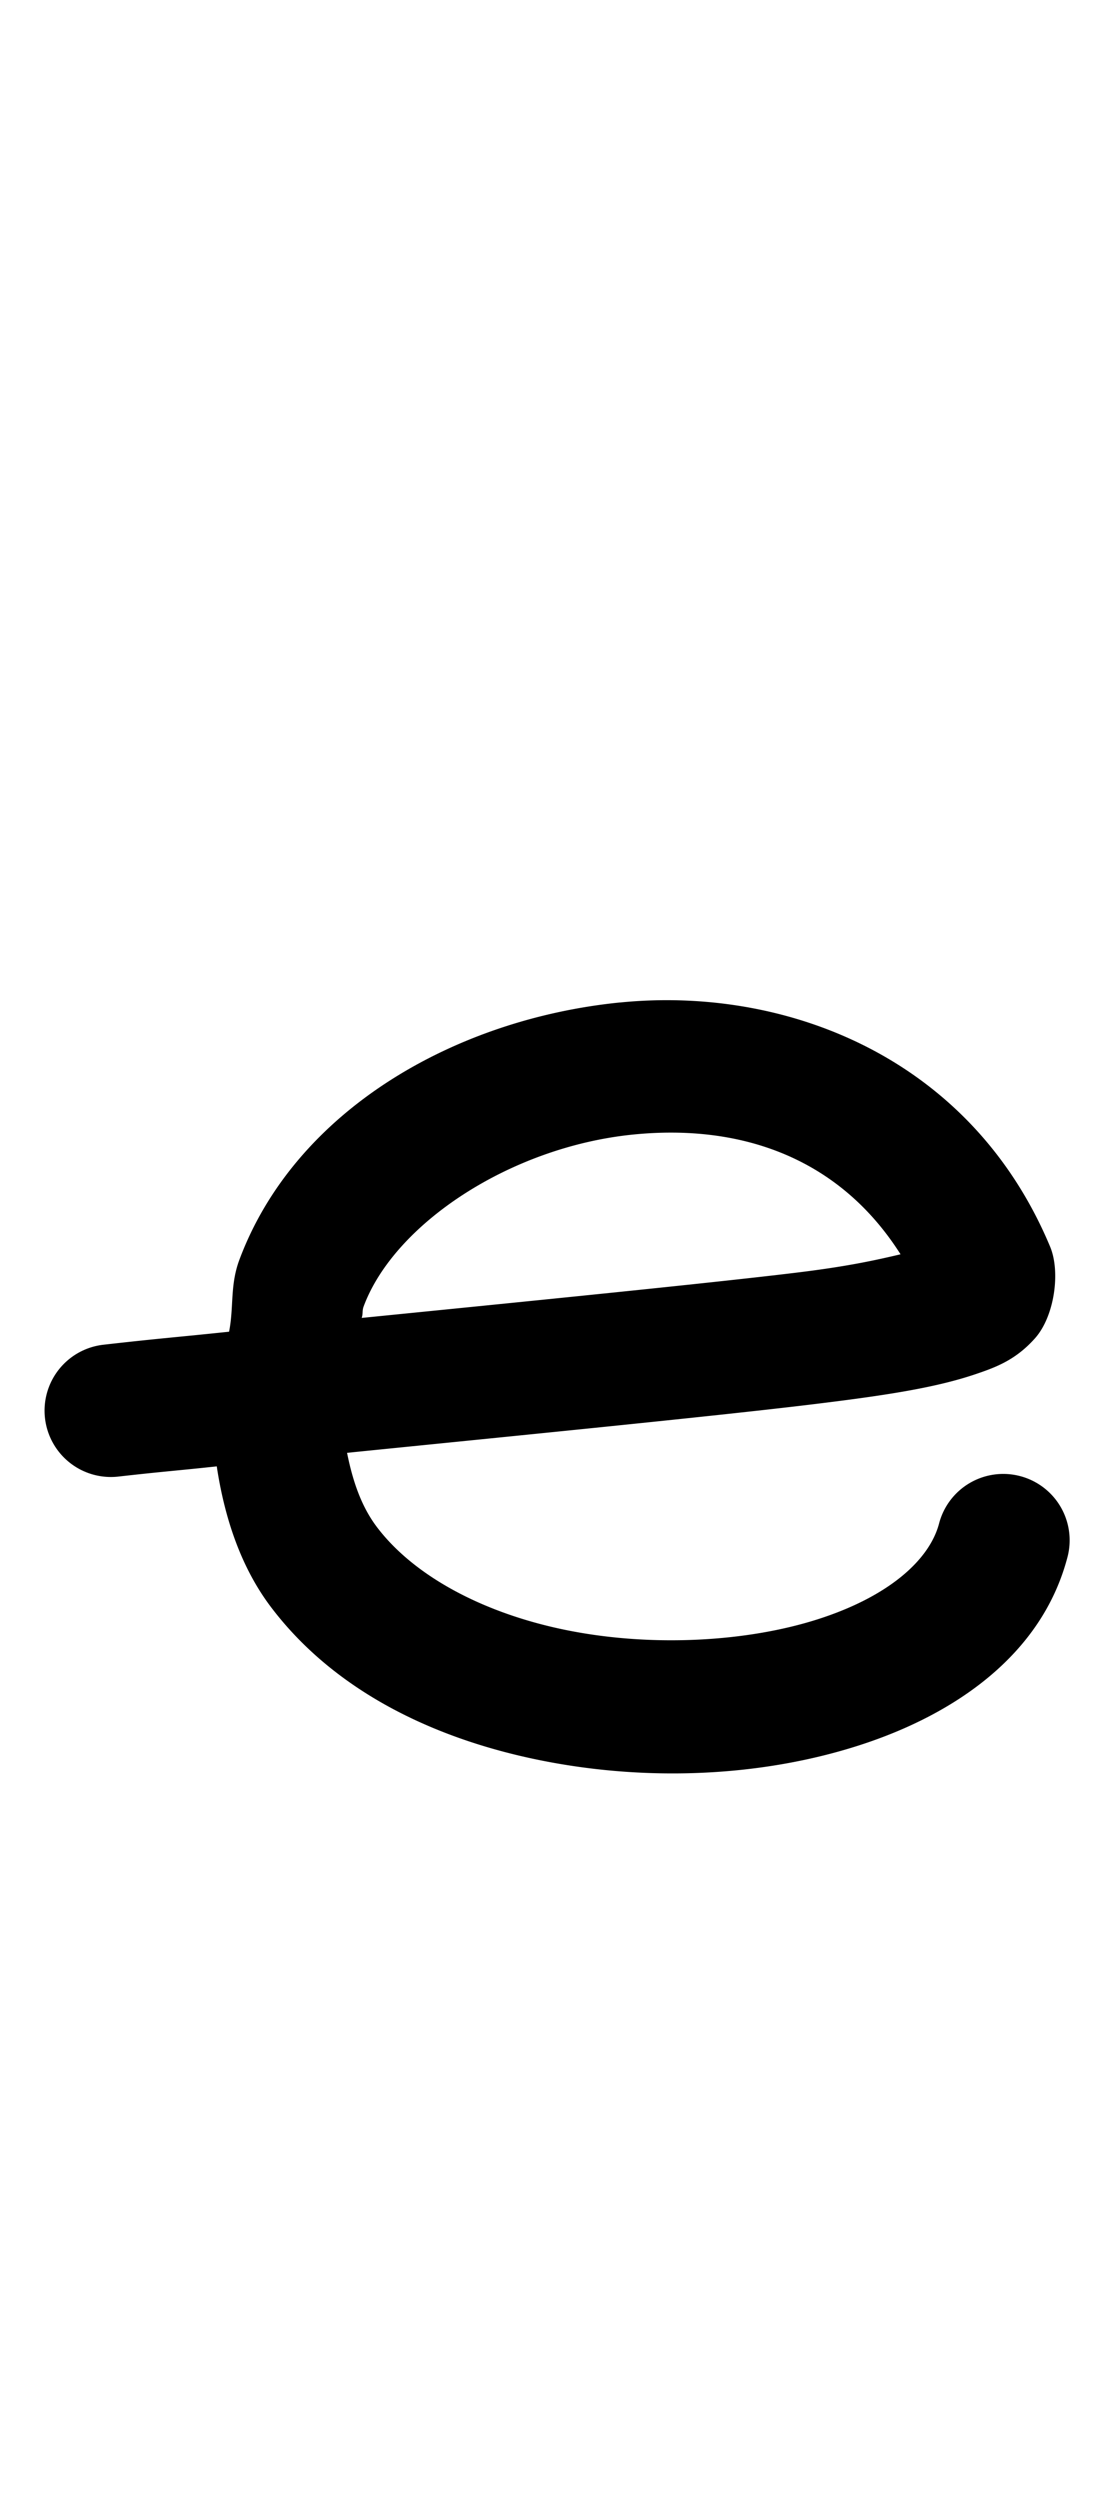 <?xml version="1.0" encoding="UTF-8" standalone="no"?>
<!-- Created with Inkscape (http://www.inkscape.org/) -->

<svg
   width="23.336mm"
   height="53.168mm"
   viewBox="0 0 23.336 53.168"
   version="1.1"
   id="svg70682"
   inkscape:version="1.2.1 (9c6d41e410, 2022-07-14)"
   sodipodi:docname="e.svg"
   xmlns:inkscape="http://www.inkscape.org/namespaces/inkscape"
   xmlns:sodipodi="http://sodipodi.sourceforge.net/DTD/sodipodi-0.dtd"
   xmlns="http://www.w3.org/2000/svg"
   xmlns:svg="http://www.w3.org/2000/svg">
  <sodipodi:namedview
     id="namedview70684"
     pagecolor="#ffffff"
     bordercolor="#000000"
     borderopacity="0.25"
     inkscape:showpageshadow="2"
     inkscape:pageopacity="0.0"
     inkscape:pagecheckerboard="0"
     inkscape:deskcolor="#d1d1d1"
     inkscape:document-units="mm"
     showgrid="false"
     inkscape:zoom="0.7483165"
     inkscape:cx="296.66592"
     inkscape:cy="430.96738"
     inkscape:window-width="1920"
     inkscape:window-height="1001"
     inkscape:window-x="-9"
     inkscape:window-y="-9"
     inkscape:window-maximized="1"
     inkscape:current-layer="layer1" />
  <defs
     id="defs70679" />
  <g
     inkscape:label="Capa 1"
     inkscape:groupmode="layer"
     id="layer1"
     transform="translate(-0.529)">
    <path
       style="color:#000000;fill:#000000;stroke-linecap:round;stroke-linejoin:round;-inkscape-stroke:none"
       d="m 13.717,21.32 c -3.516,0.353 -6.911,2.298 -8.096,5.473 -0.203,0.545 -0.115,1.008 -0.219,1.529 -1.117,0.118 -1.421,0.135 -2.672,0.277 a 1.411,1.411 0 0 0 -1.244,1.562 1.411,1.411 0 0 0 1.562,1.242 c 0.972,-0.11 1.202,-0.121 2.092,-0.217 0.17,1.124 0.526,2.168 1.162,3.004 1.391,1.83 3.566,2.829 5.818,3.266 2.252,0.437 4.628,0.322 6.67,-0.332 2.042,-0.654 3.902,-1.926 4.447,-4.008 a 1.411,1.411 0 0 0 -1.008,-1.723 1.411,1.411 0 0 0 -1.723,1.006 c -0.204,0.778 -1.072,1.555 -2.576,2.037 -1.504,0.482 -3.495,0.593 -5.273,0.248 C 10.88,34.34 9.361,33.548 8.551,32.482 8.213,32.038 8.031,31.492 7.912,30.898 c 3.695,-0.373 7.78,-0.775 9.848,-1.025 1.544,-0.187 2.64,-0.35 3.516,-0.646 0.438,-0.148 0.858,-0.302 1.271,-0.766 0.413,-0.464 0.546,-1.41 0.32,-1.949 -1.691,-4.04 -5.635,-5.544 -9.15,-5.191 z m 0.281,2.809 c 2.275,-0.228 4.373,0.476 5.688,2.547 -0.539,0.126 -1.125,0.259 -2.264,0.396 -1.859,0.225 -5.831,0.62 -9.199,0.957 0.033,-0.097 0.005,-0.147 0.043,-0.248 0.655,-1.755 3.122,-3.39 5.732,-3.652 z"
       id="path19354" />
  </g>
</svg>
